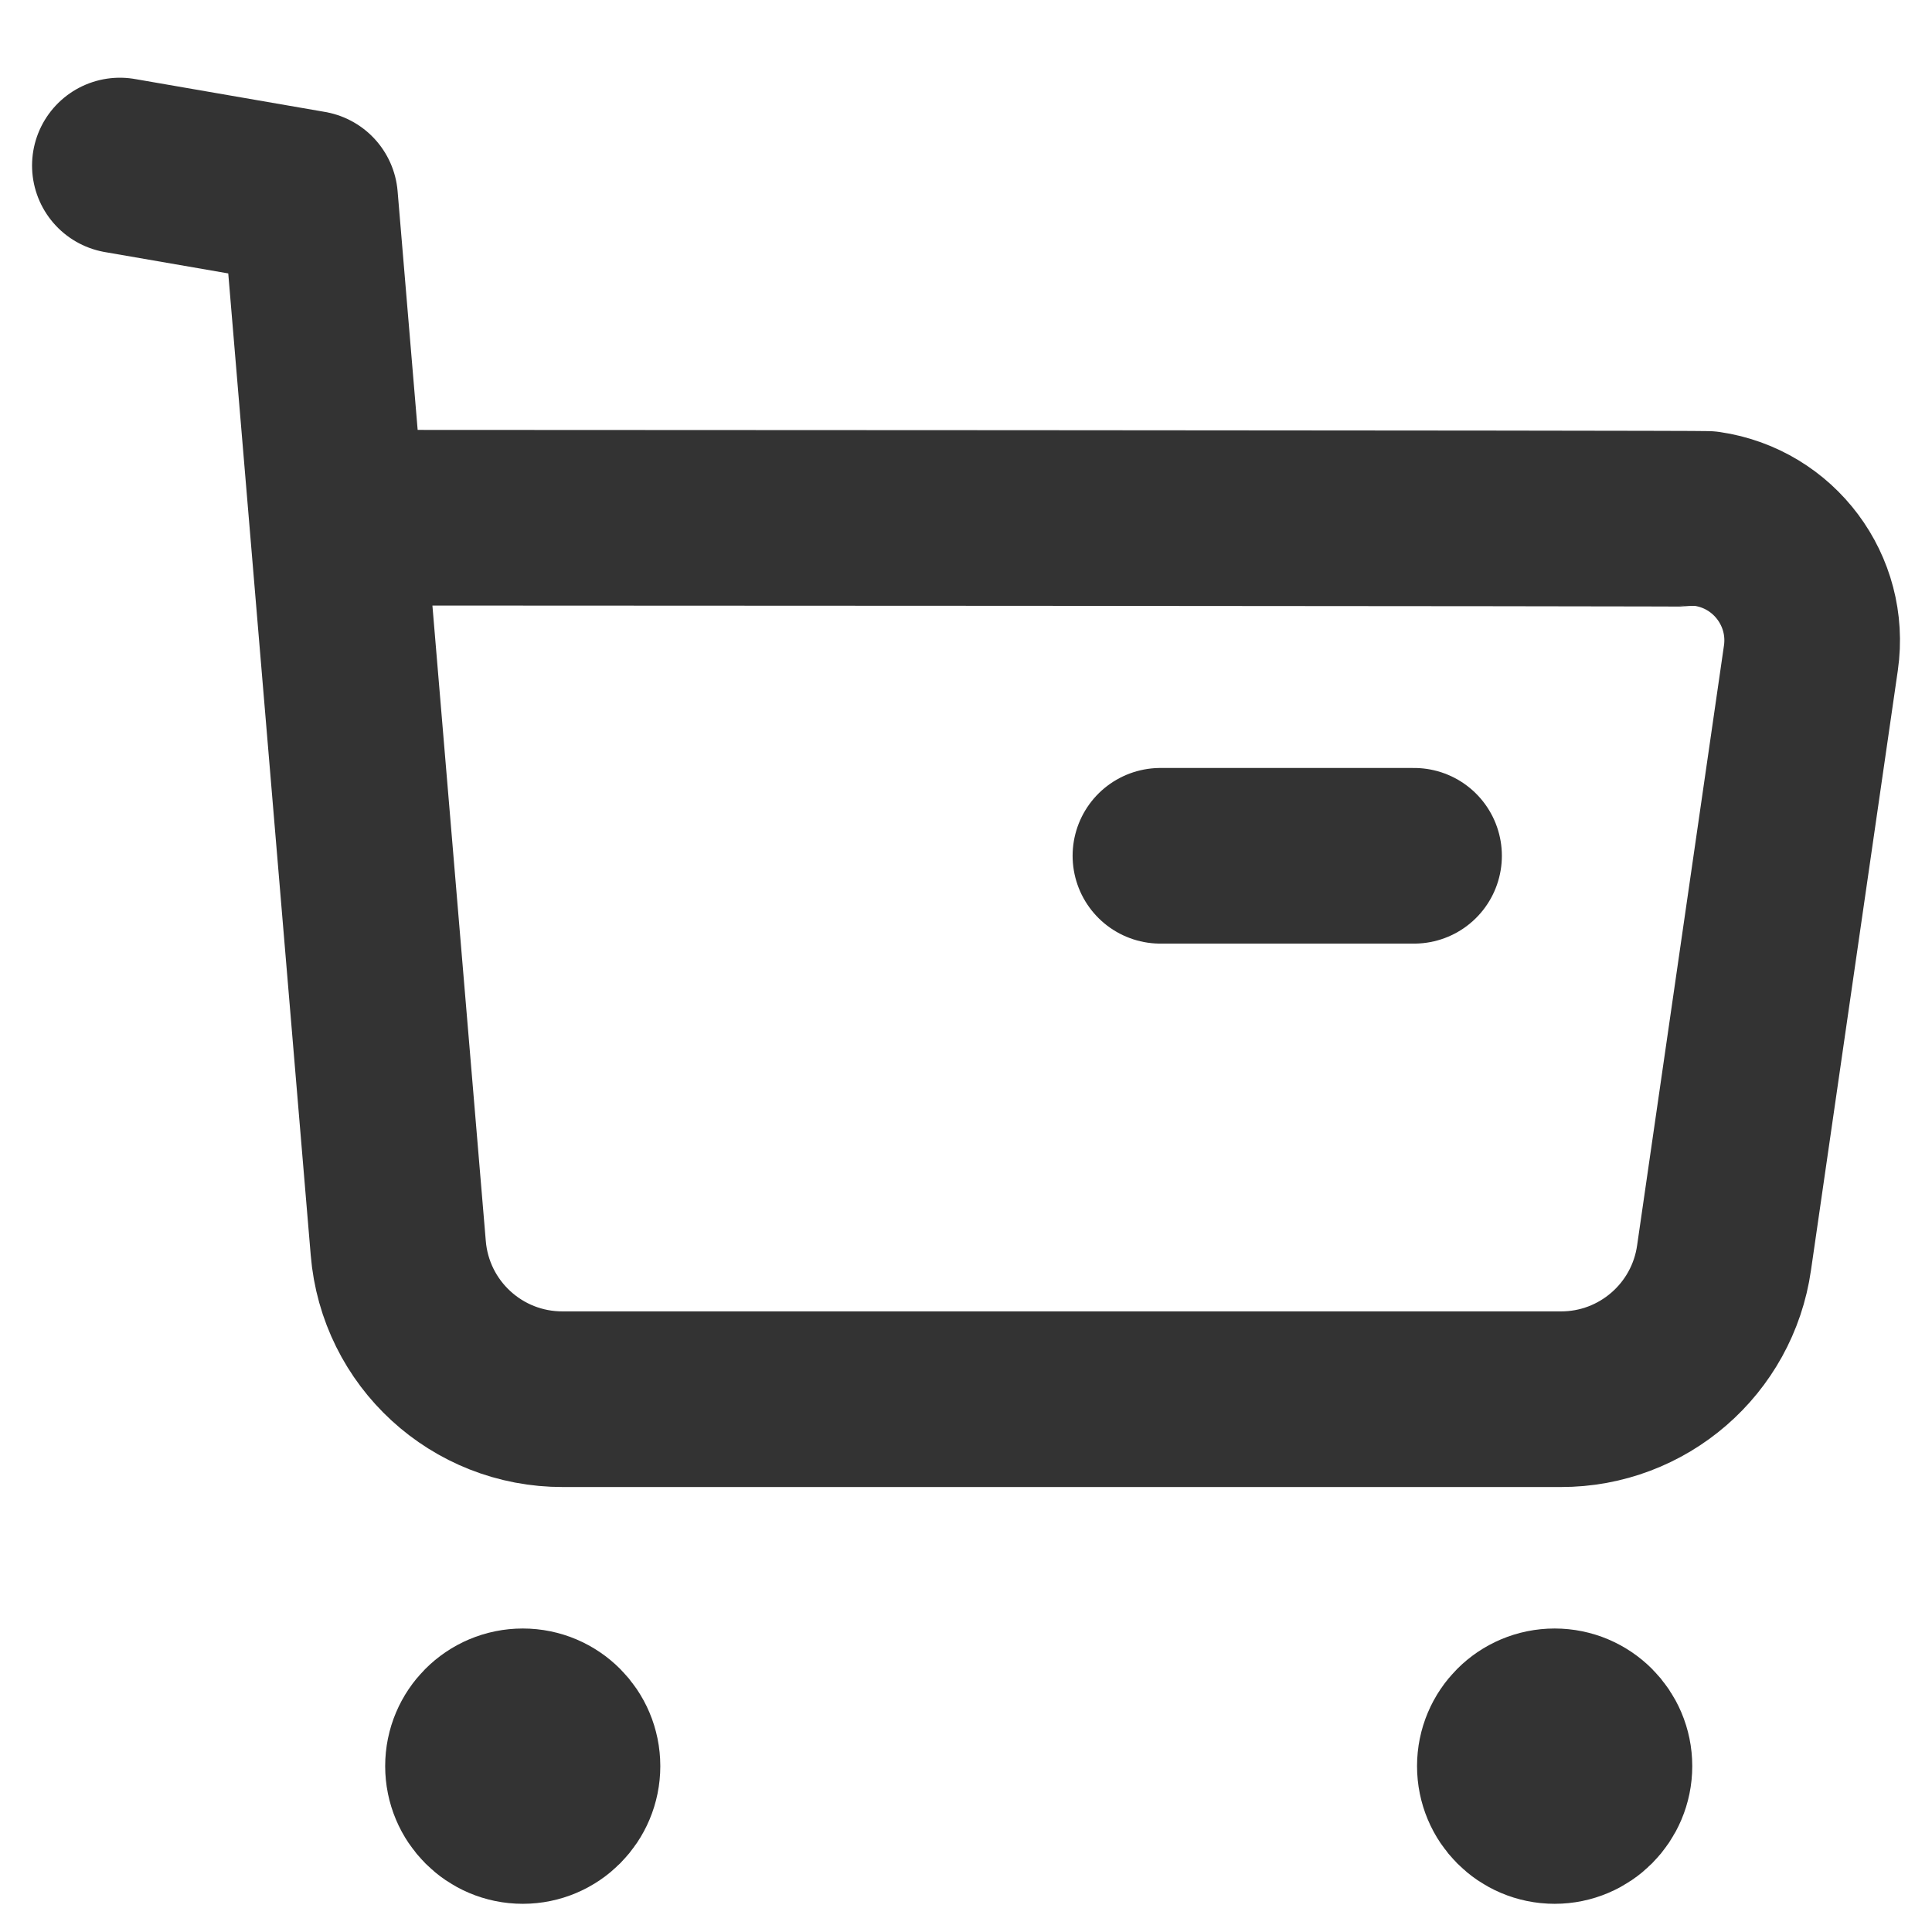 <svg width="22" height="22" viewBox="0 0 22 22" fill="none" xmlns="http://www.w3.org/2000/svg">
<path d="M1.365 1.885L3.531 2.26L4.535 14.211C4.615 15.187 5.43 15.936 6.41 15.933H17.773C18.707 15.935 19.5 15.248 19.632 14.323L20.621 7.492C20.731 6.728 20.201 6.02 19.439 5.909C19.372 5.9 3.879 5.895 3.879 5.895" stroke="#333333" stroke-width="2" stroke-linecap="round" stroke-linejoin="round"/>
<path d="M13.214 9.745H16.102" stroke="#333333" stroke-width="2" stroke-linecap="round" stroke-linejoin="round"/>
<path fill-rule="evenodd" clip-rule="evenodd" d="M5.953 19.544C6.266 19.544 6.519 19.798 6.519 20.111C6.519 20.424 6.266 20.679 5.953 20.679C5.639 20.679 5.386 20.424 5.386 20.111C5.386 19.798 5.639 19.544 5.953 19.544Z" fill="#333333" stroke="#333333" stroke-width="2" stroke-linecap="round" stroke-linejoin="round"/>
<path fill-rule="evenodd" clip-rule="evenodd" d="M17.703 19.544C18.016 19.544 18.27 19.798 18.27 20.111C18.27 20.424 18.016 20.679 17.703 20.679C17.389 20.679 17.136 20.424 17.136 20.111C17.136 19.798 17.389 19.544 17.703 19.544Z" fill="#333333" stroke="#333333" stroke-width="2" stroke-linecap="round" stroke-linejoin="round"/>
</svg>
